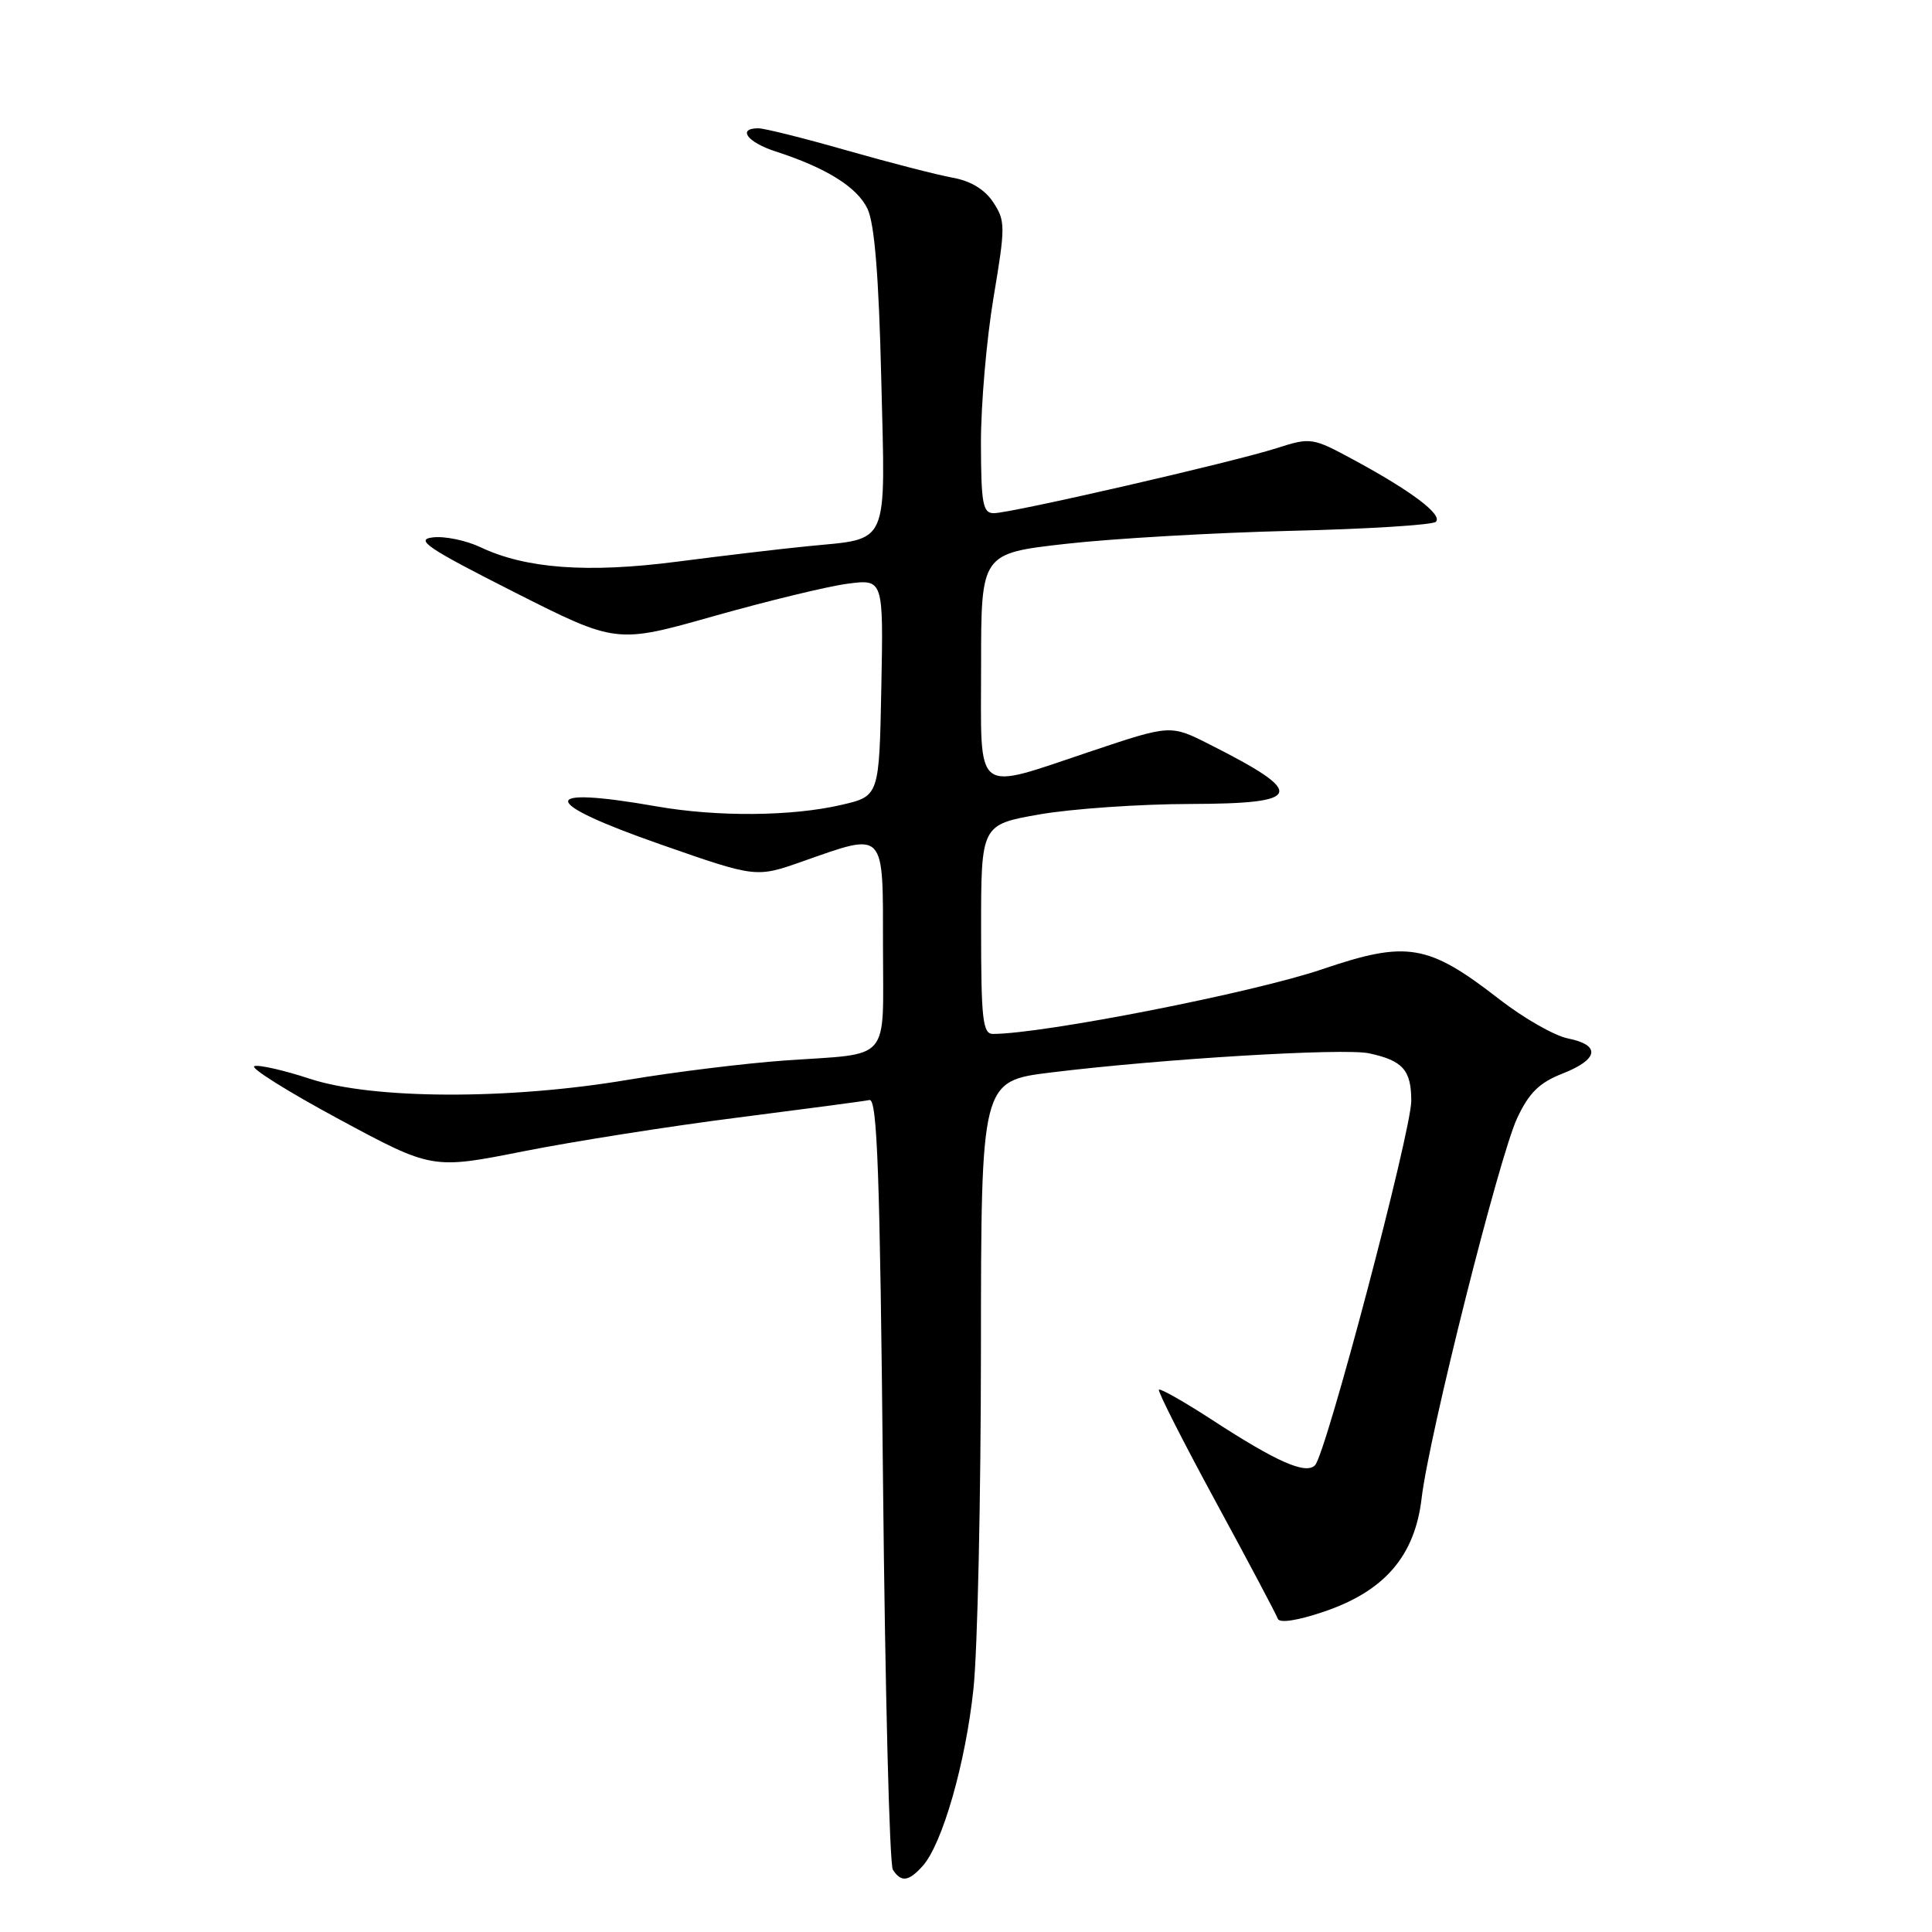 <?xml version="1.0" encoding="UTF-8" standalone="no"?>
<!DOCTYPE svg PUBLIC "-//W3C//DTD SVG 1.1//EN" "http://www.w3.org/Graphics/SVG/1.1/DTD/svg11.dtd" >
<svg xmlns="http://www.w3.org/2000/svg" xmlns:xlink="http://www.w3.org/1999/xlink" version="1.1" viewBox="0 0 256 256">
 <g >
 <path fill="currentColor"
d=" M 122.26 247.25 C 124.87 244.34 127.96 233.57 128.99 223.76 C 129.53 218.67 129.97 198.47 129.98 178.87 C 130.00 143.25 130.00 143.25 139.25 142.11 C 153.98 140.30 178.05 138.85 181.41 139.57 C 185.88 140.53 187.00 141.79 187.00 145.87 C 186.99 149.95 175.70 192.70 174.24 194.16 C 173.00 195.40 169.19 193.72 160.70 188.20 C 156.95 185.76 153.74 183.94 153.56 184.14 C 153.38 184.34 156.77 191.03 161.10 199.00 C 165.43 206.97 169.13 213.95 169.32 214.50 C 169.54 215.10 171.93 214.74 175.38 213.57 C 183.45 210.85 187.47 206.19 188.37 198.54 C 189.34 190.23 198.63 153.31 201.03 148.16 C 202.60 144.81 203.98 143.45 207.03 142.26 C 211.84 140.37 212.14 138.48 207.77 137.60 C 205.99 137.25 201.91 134.92 198.70 132.43 C 189.23 125.07 186.46 124.60 175.20 128.43 C 166.10 131.53 138.22 137.00 131.56 137.00 C 130.22 137.00 130.00 135.02 130.00 123.14 C 130.00 109.27 130.00 109.27 137.75 107.91 C 142.01 107.17 151.01 106.54 157.75 106.53 C 172.75 106.49 173.18 105.15 160.30 98.65 C 155.11 96.02 155.11 96.02 144.68 99.51 C 128.83 104.81 130.00 105.72 130.00 88.16 C 130.00 73.33 130.00 73.33 141.25 72.06 C 147.44 71.36 160.82 70.59 171.00 70.34 C 181.18 70.10 189.84 69.56 190.26 69.14 C 191.19 68.21 187.04 65.08 179.48 60.99 C 173.88 57.96 173.71 57.93 169.14 59.39 C 163.34 61.25 133.95 68.00 131.68 68.00 C 130.23 68.00 130.00 66.74 129.98 58.75 C 129.97 53.66 130.72 44.99 131.64 39.47 C 133.23 30.01 133.23 29.28 131.62 26.82 C 130.50 25.11 128.63 23.97 126.20 23.54 C 124.17 23.17 117.88 21.55 112.23 19.94 C 106.58 18.32 101.29 17.00 100.48 17.00 C 97.65 17.00 99.02 18.85 102.75 20.06 C 109.49 22.24 113.58 24.79 114.95 27.67 C 115.88 29.62 116.45 36.64 116.77 50.15 C 117.32 72.80 117.99 71.28 107.00 72.38 C 103.42 72.73 95.63 73.66 89.67 74.43 C 77.85 75.96 69.65 75.35 63.67 72.51 C 61.74 71.60 58.89 71.01 57.33 71.21 C 54.95 71.50 56.68 72.66 68.08 78.43 C 81.66 85.30 81.66 85.30 94.58 81.64 C 101.69 79.63 109.65 77.70 112.28 77.35 C 117.06 76.72 117.06 76.72 116.78 91.10 C 116.50 105.49 116.50 105.49 111.50 106.65 C 104.91 108.18 95.05 108.26 87.00 106.85 C 71.15 104.07 71.41 106.27 87.59 111.91 C 100.18 116.31 100.18 116.31 106.34 114.14 C 117.39 110.26 117.00 109.85 117.00 125.43 C 117.00 141.00 118.27 139.52 104.00 140.52 C 98.78 140.89 89.39 142.04 83.15 143.09 C 67.36 145.75 49.41 145.68 41.08 142.95 C 37.64 141.82 34.32 141.06 33.70 141.27 C 33.08 141.47 38.13 144.64 44.92 148.30 C 57.27 154.95 57.27 154.95 69.38 152.55 C 76.05 151.23 88.80 149.22 97.71 148.09 C 106.63 146.95 114.50 145.91 115.21 145.76 C 116.24 145.55 116.60 155.53 117.00 196.00 C 117.28 223.78 117.86 247.06 118.31 247.75 C 119.41 249.45 120.40 249.32 122.26 247.25 Z "/>
</g>
</svg>